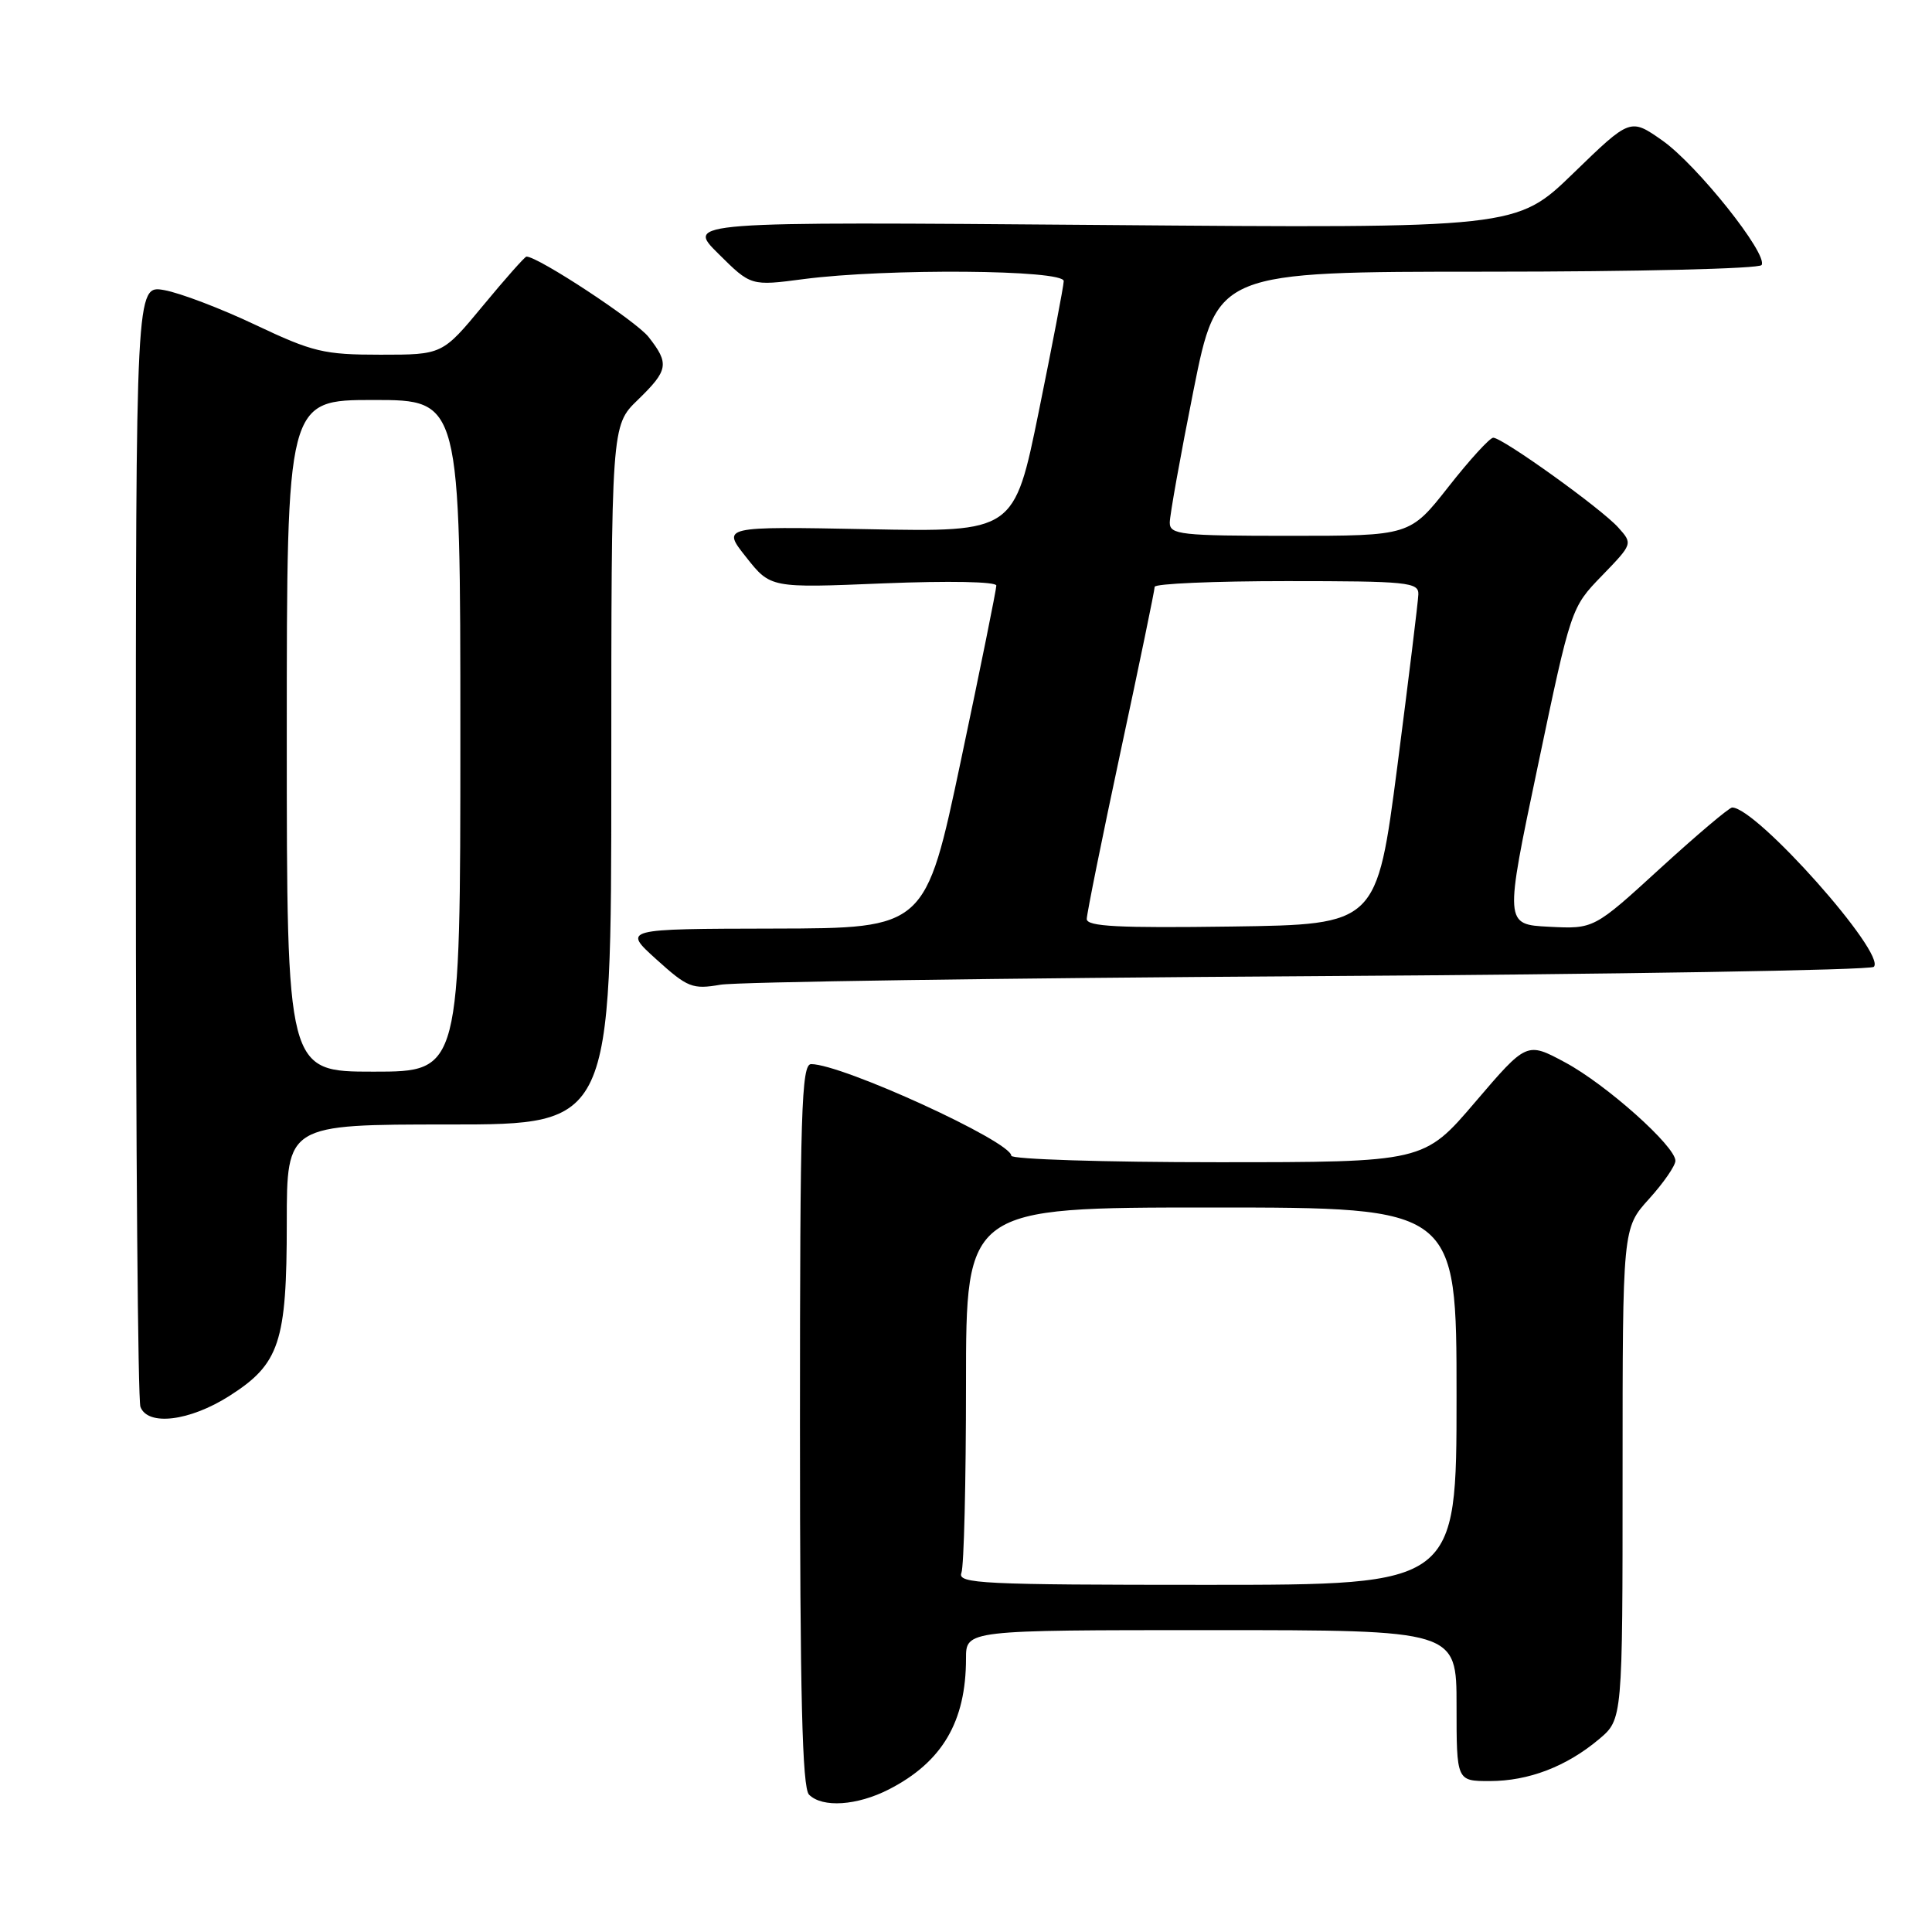 <?xml version="1.0" encoding="UTF-8" standalone="no"?>
<!DOCTYPE svg PUBLIC "-//W3C//DTD SVG 1.1//EN" "http://www.w3.org/Graphics/SVG/1.1/DTD/svg11.dtd" >
<svg xmlns="http://www.w3.org/2000/svg" xmlns:xlink="http://www.w3.org/1999/xlink" version="1.1" viewBox="0 0 256 256">
 <g >
 <path fill="currentColor"
d=" M 117.79 237.10 C 124.85 233.48 128.00 228.13 128.00 219.76 C 128.00 216.00 128.00 216.00 160.50 216.00 C 193.00 216.00 193.00 216.00 193.00 226.00 C 193.00 236.00 193.00 236.00 197.38 236.00 C 202.55 236.00 207.56 234.08 211.88 230.45 C 215.00 227.82 215.00 227.82 215.00 195.28 C 215.00 162.74 215.00 162.74 218.50 158.87 C 220.43 156.74 222.00 154.46 222.00 153.81 C 222.00 151.88 212.84 143.70 207.38 140.77 C 202.30 138.04 202.30 138.04 195.48 146.02 C 188.67 154.00 188.67 154.00 161.33 154.00 C 146.30 154.00 134.00 153.61 134.00 153.14 C 134.00 151.26 111.59 141.00 107.48 141.00 C 106.19 141.00 106.00 147.31 106.00 188.80 C 106.00 224.64 106.30 236.90 107.20 237.80 C 108.97 239.57 113.57 239.26 117.79 237.10 Z  M 30.36 184.99 C 37.05 180.74 38.00 177.89 38.00 162.03 C 38.00 149.00 38.00 149.00 59.50 149.00 C 81.00 149.00 81.00 149.00 81.00 102.70 C 81.00 56.39 81.00 56.39 84.50 53.00 C 88.57 49.05 88.72 48.19 85.93 44.64 C 84.27 42.53 71.31 34.00 69.76 34.00 C 69.55 34.00 66.96 36.92 64.00 40.50 C 58.62 47.00 58.62 47.00 50.41 47.00 C 42.91 47.00 41.46 46.65 33.85 43.05 C 29.26 40.87 23.81 38.80 21.75 38.44 C 18.00 37.78 18.00 37.78 18.00 111.31 C 18.00 151.75 18.27 185.55 18.61 186.42 C 19.59 188.99 25.11 188.32 30.36 184.99 Z  M 173.50 129.35 C 214.20 129.10 247.85 128.55 248.29 128.11 C 250.00 126.40 232.75 107.00 229.52 107.00 C 229.13 107.00 224.85 110.62 220.00 115.05 C 211.20 123.10 211.20 123.10 205.27 122.80 C 199.35 122.50 199.35 122.50 203.77 101.50 C 208.17 80.52 208.18 80.50 212.27 76.28 C 216.35 72.06 216.36 72.05 214.43 69.90 C 212.21 67.41 199.10 58.00 197.86 58.00 C 197.41 58.00 194.74 60.92 191.93 64.50 C 186.82 71.00 186.82 71.00 170.91 71.00 C 156.42 71.00 155.00 70.84 155.00 69.25 C 155.00 68.29 156.41 60.41 158.14 51.75 C 161.29 36.00 161.29 36.00 197.08 36.00 C 216.77 36.00 233.13 35.61 233.42 35.12 C 234.31 33.70 224.85 21.83 220.26 18.61 C 216.02 15.64 216.02 15.64 208.48 22.95 C 200.94 30.26 200.94 30.26 145.92 29.81 C 90.89 29.37 90.89 29.37 95.20 33.63 C 99.50 37.90 99.50 37.90 106.50 36.98 C 117.46 35.55 141.01 35.73 140.95 37.25 C 140.93 37.94 139.44 45.70 137.65 54.50 C 134.39 70.50 134.39 70.50 115.01 70.12 C 95.63 69.75 95.63 69.75 98.87 73.83 C 102.10 77.92 102.10 77.92 117.05 77.30 C 125.76 76.95 132.01 77.07 132.02 77.59 C 132.02 78.09 129.92 88.51 127.33 100.75 C 122.63 123.00 122.63 123.00 102.57 123.04 C 82.50 123.08 82.50 123.08 86.97 127.12 C 91.11 130.86 91.75 131.12 95.47 130.48 C 97.69 130.11 132.80 129.60 173.50 129.35 Z  M 127.39 208.42 C 127.73 207.55 128.00 196.30 128.00 183.42 C 128.00 160.00 128.00 160.00 160.50 160.00 C 193.00 160.00 193.00 160.00 193.00 185.00 C 193.00 210.00 193.00 210.00 159.89 210.00 C 130.11 210.00 126.85 209.84 127.39 208.42 Z  M 38.00 97.50 C 38.00 53.00 38.00 53.00 49.50 53.00 C 61.00 53.00 61.00 53.00 61.00 97.50 C 61.00 142.00 61.00 142.00 49.50 142.00 C 38.00 142.00 38.00 142.00 38.00 97.50 Z  M 144.00 121.77 C 144.01 121.07 146.03 111.05 148.50 99.51 C 150.98 87.96 153.00 78.18 153.00 77.76 C 153.00 77.34 160.88 77.00 170.50 77.00 C 186.52 77.00 187.99 77.15 187.94 78.75 C 187.91 79.71 186.65 89.95 185.16 101.50 C 182.43 122.50 182.43 122.50 163.22 122.77 C 148.19 122.98 144.00 122.77 144.00 121.77 Z "/>
</g>
</svg>